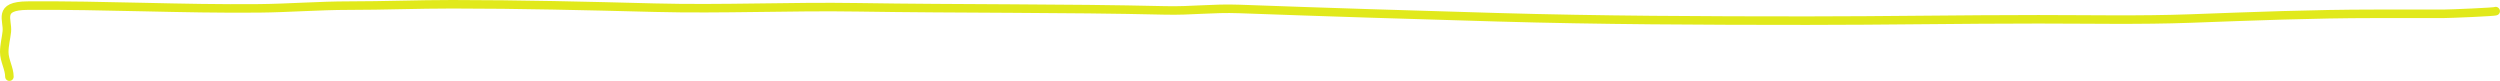 <svg xmlns="http://www.w3.org/2000/svg" width="587" height="19" viewBox="0 0 587 19" fill="none">
    <path d="M2.209 18C2.209 16.103 1 14.2 1 12.226C1 10.592 1.443 8.956 1.604 7.415C1.893 4.654 -0.663 1.374 6.439 1.321C24.662 1.185 42.651 2.141 60.829 1.962C67.875 1.893 74.858 1.321 81.98 1.321C90.052 1.321 98.113 1 106.221 1C121.997 1 137.959 1.396 153.728 1.802C169.637 2.212 185.521 1.46 201.436 1.713C225.465 2.094 249.582 1.885 273.587 2.443C279.788 2.588 284.681 1.872 291.012 2.105C311.147 2.845 331.252 3.466 351.411 4.047C375.659 4.747 400.05 4.849 424.334 4.849C442.437 4.849 460.52 4.528 478.623 4.528C490.498 4.528 502.493 4.786 514.345 4.35C528.707 3.822 543.195 3.245 557.589 3.245C562.938 3.245 568.287 3.245 573.637 3.245C575.113 3.245 586.339 2.788 585.992 2.604" stroke="#E1E91B" stroke-width="2" stroke-linecap="round"/>
</svg>